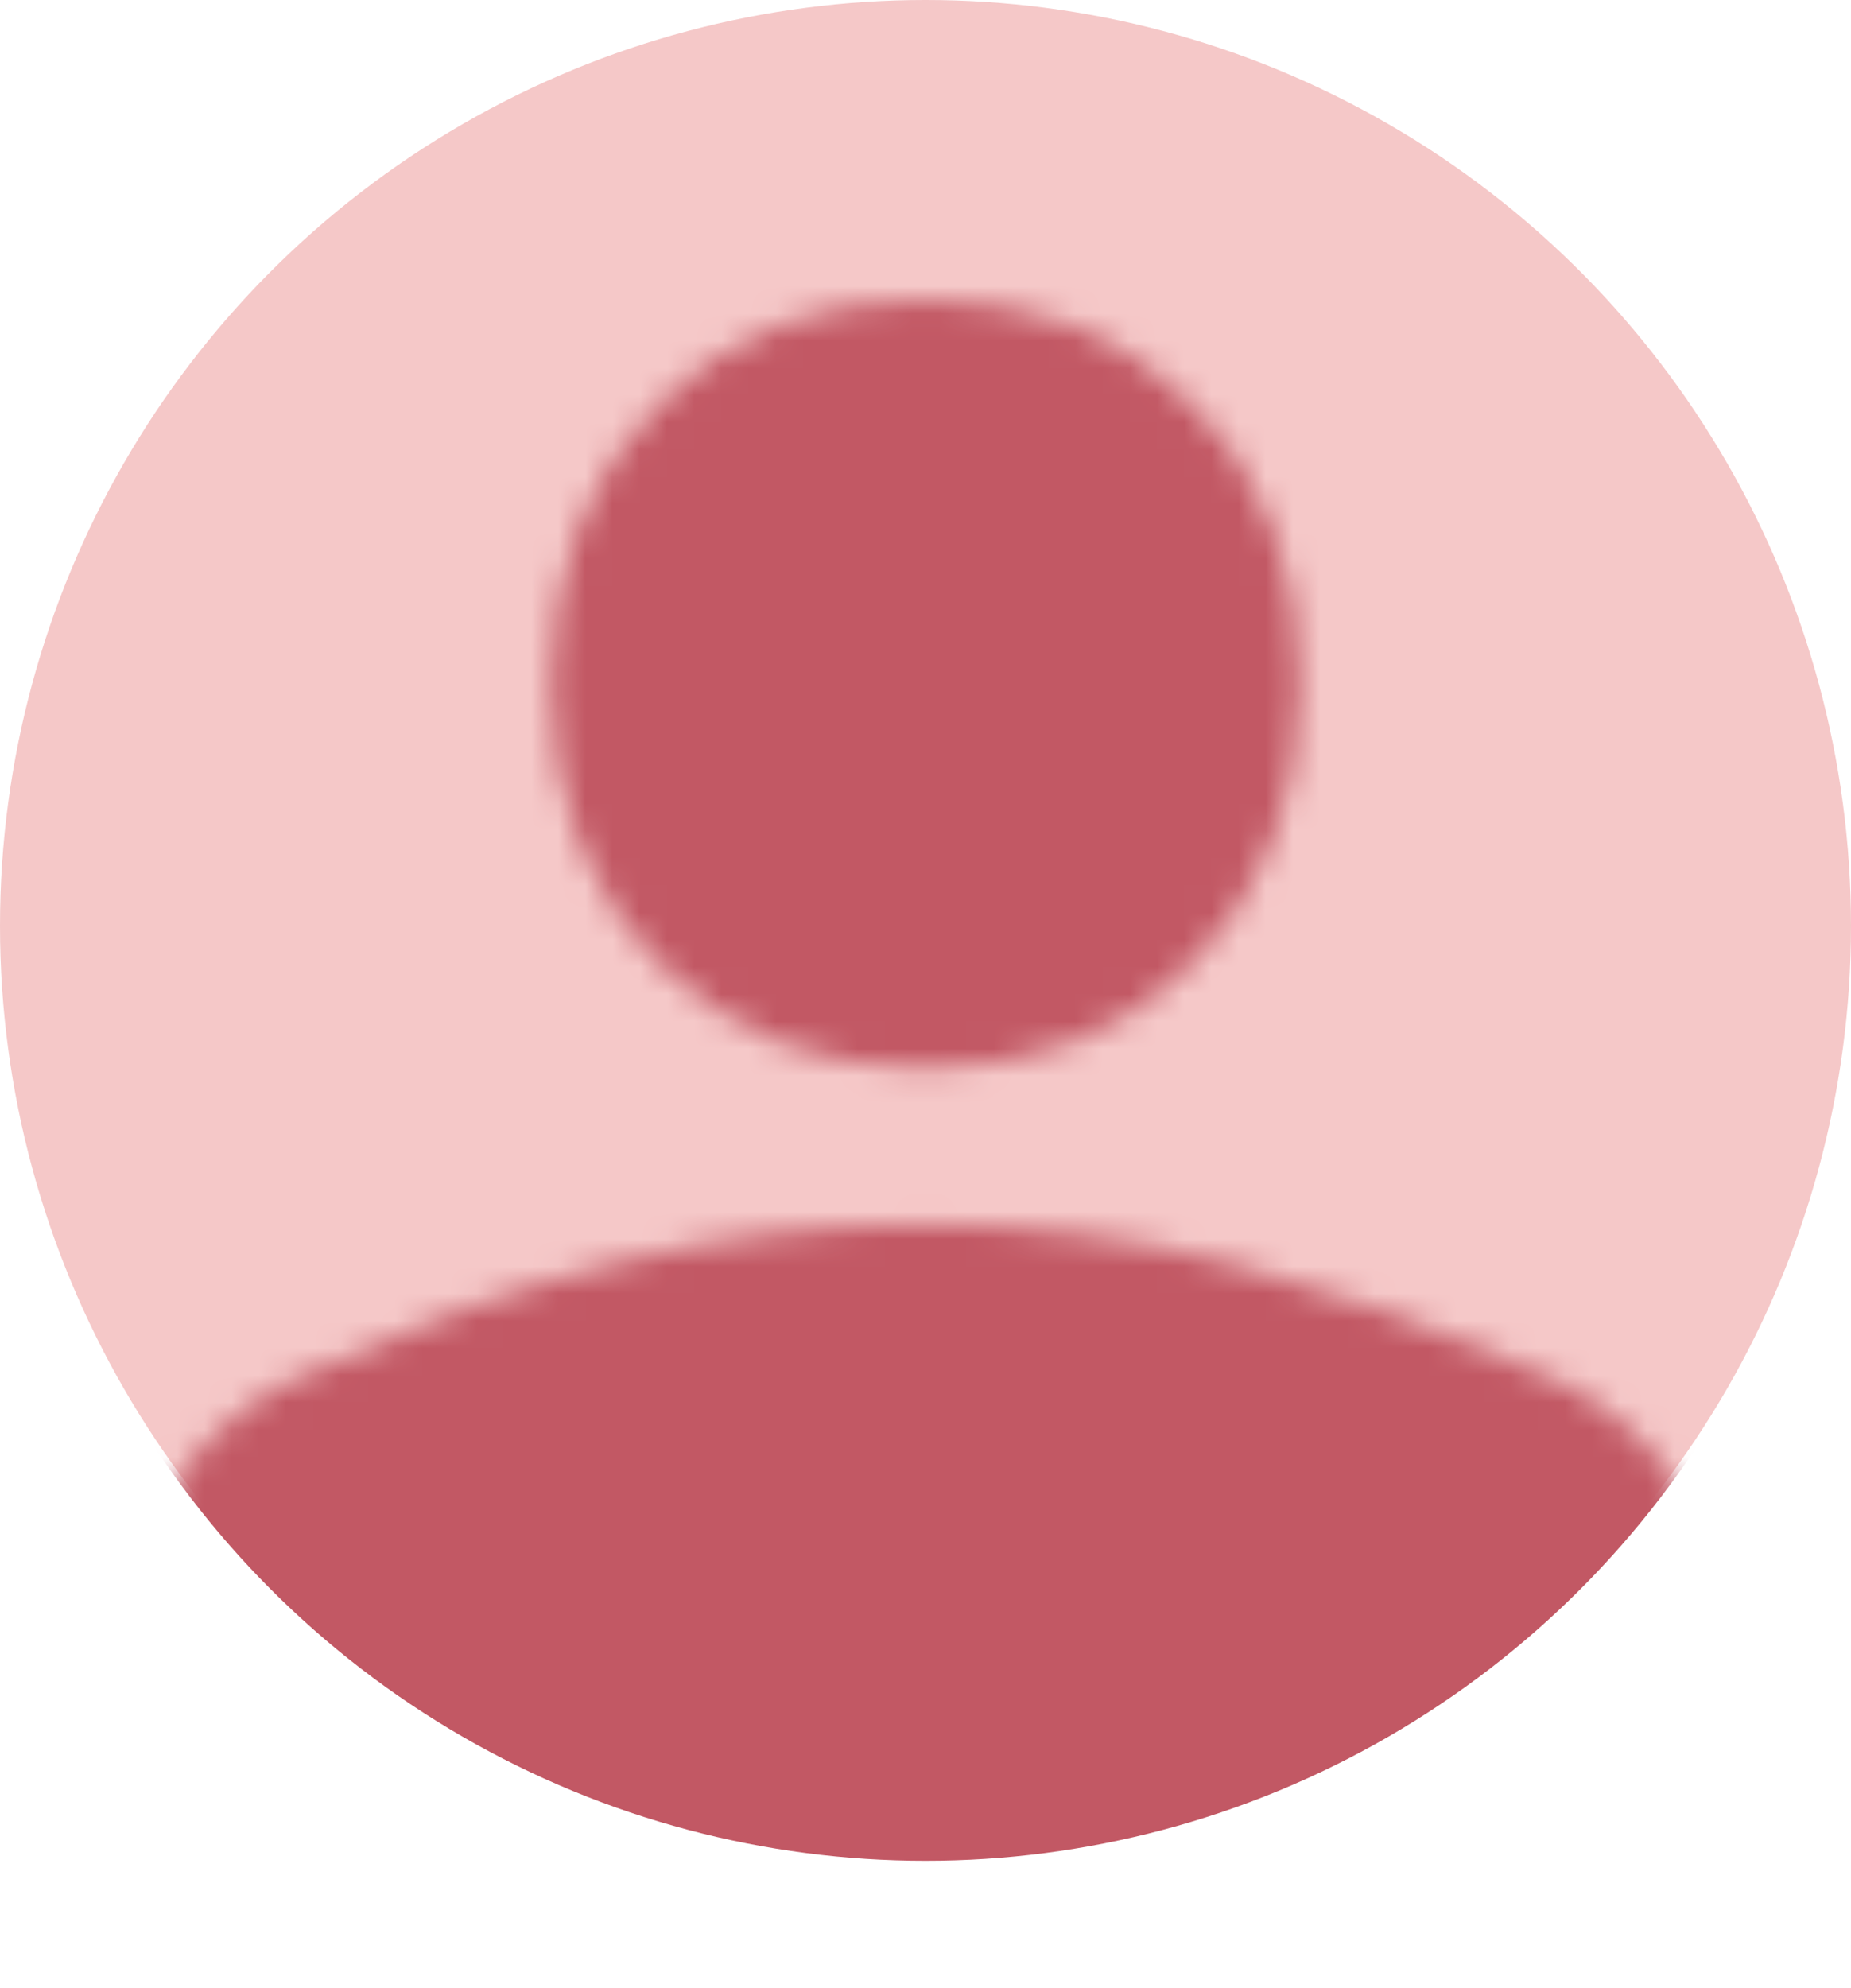 <svg width="68" height="73" viewBox="0 0 68 73" fill="none" xmlns="http://www.w3.org/2000/svg">
<circle cx="34" cy="34" r="34" fill="#F5C8C8"/>
<mask id="mask0_1751_7553" style="mask-type:alpha" maskUnits="userSpaceOnUse" x="4" y="11" width="60" height="62">
<g clip-path="url(#clip0_1751_7553)">
<path d="M34 39.223C29.967 39.223 26.667 37.906 24.1 35.272C21.534 32.637 20.25 29.251 20.25 25.111C20.25 20.972 21.534 17.585 24.1 14.951C26.667 12.317 29.967 11 34 11C38.034 11 41.334 12.317 43.9 14.951C46.467 17.585 47.75 20.972 47.75 25.111C47.75 29.251 46.467 32.637 43.9 35.272C41.334 37.906 38.034 39.223 34 39.223ZM4.667 69.421V60.578C4.667 58.195 5.248 56.156 6.409 54.463C7.57 52.77 9.067 51.484 10.9 50.606C14.995 48.724 18.921 47.313 22.68 46.373C26.438 45.432 30.211 44.961 34 44.961C37.789 44.961 41.547 45.447 45.275 46.419C49.003 47.392 52.914 48.787 57.009 50.606C58.903 51.484 60.431 52.77 61.592 54.463C62.753 56.156 63.334 58.195 63.334 60.578V69.421H4.667Z" fill="#C10016"/>
</g>
</mask>
<g mask="url(#mask0_1751_7553)">
<circle cx="34" cy="34.334" r="34" fill="#C25864"/>
</g>
<defs>
<clipPath id="clip0_1751_7553">
<rect width="58.667" height="61.667" fill="white" transform="translate(4.667 11)"/>
</clipPath>
</defs>
</svg>
